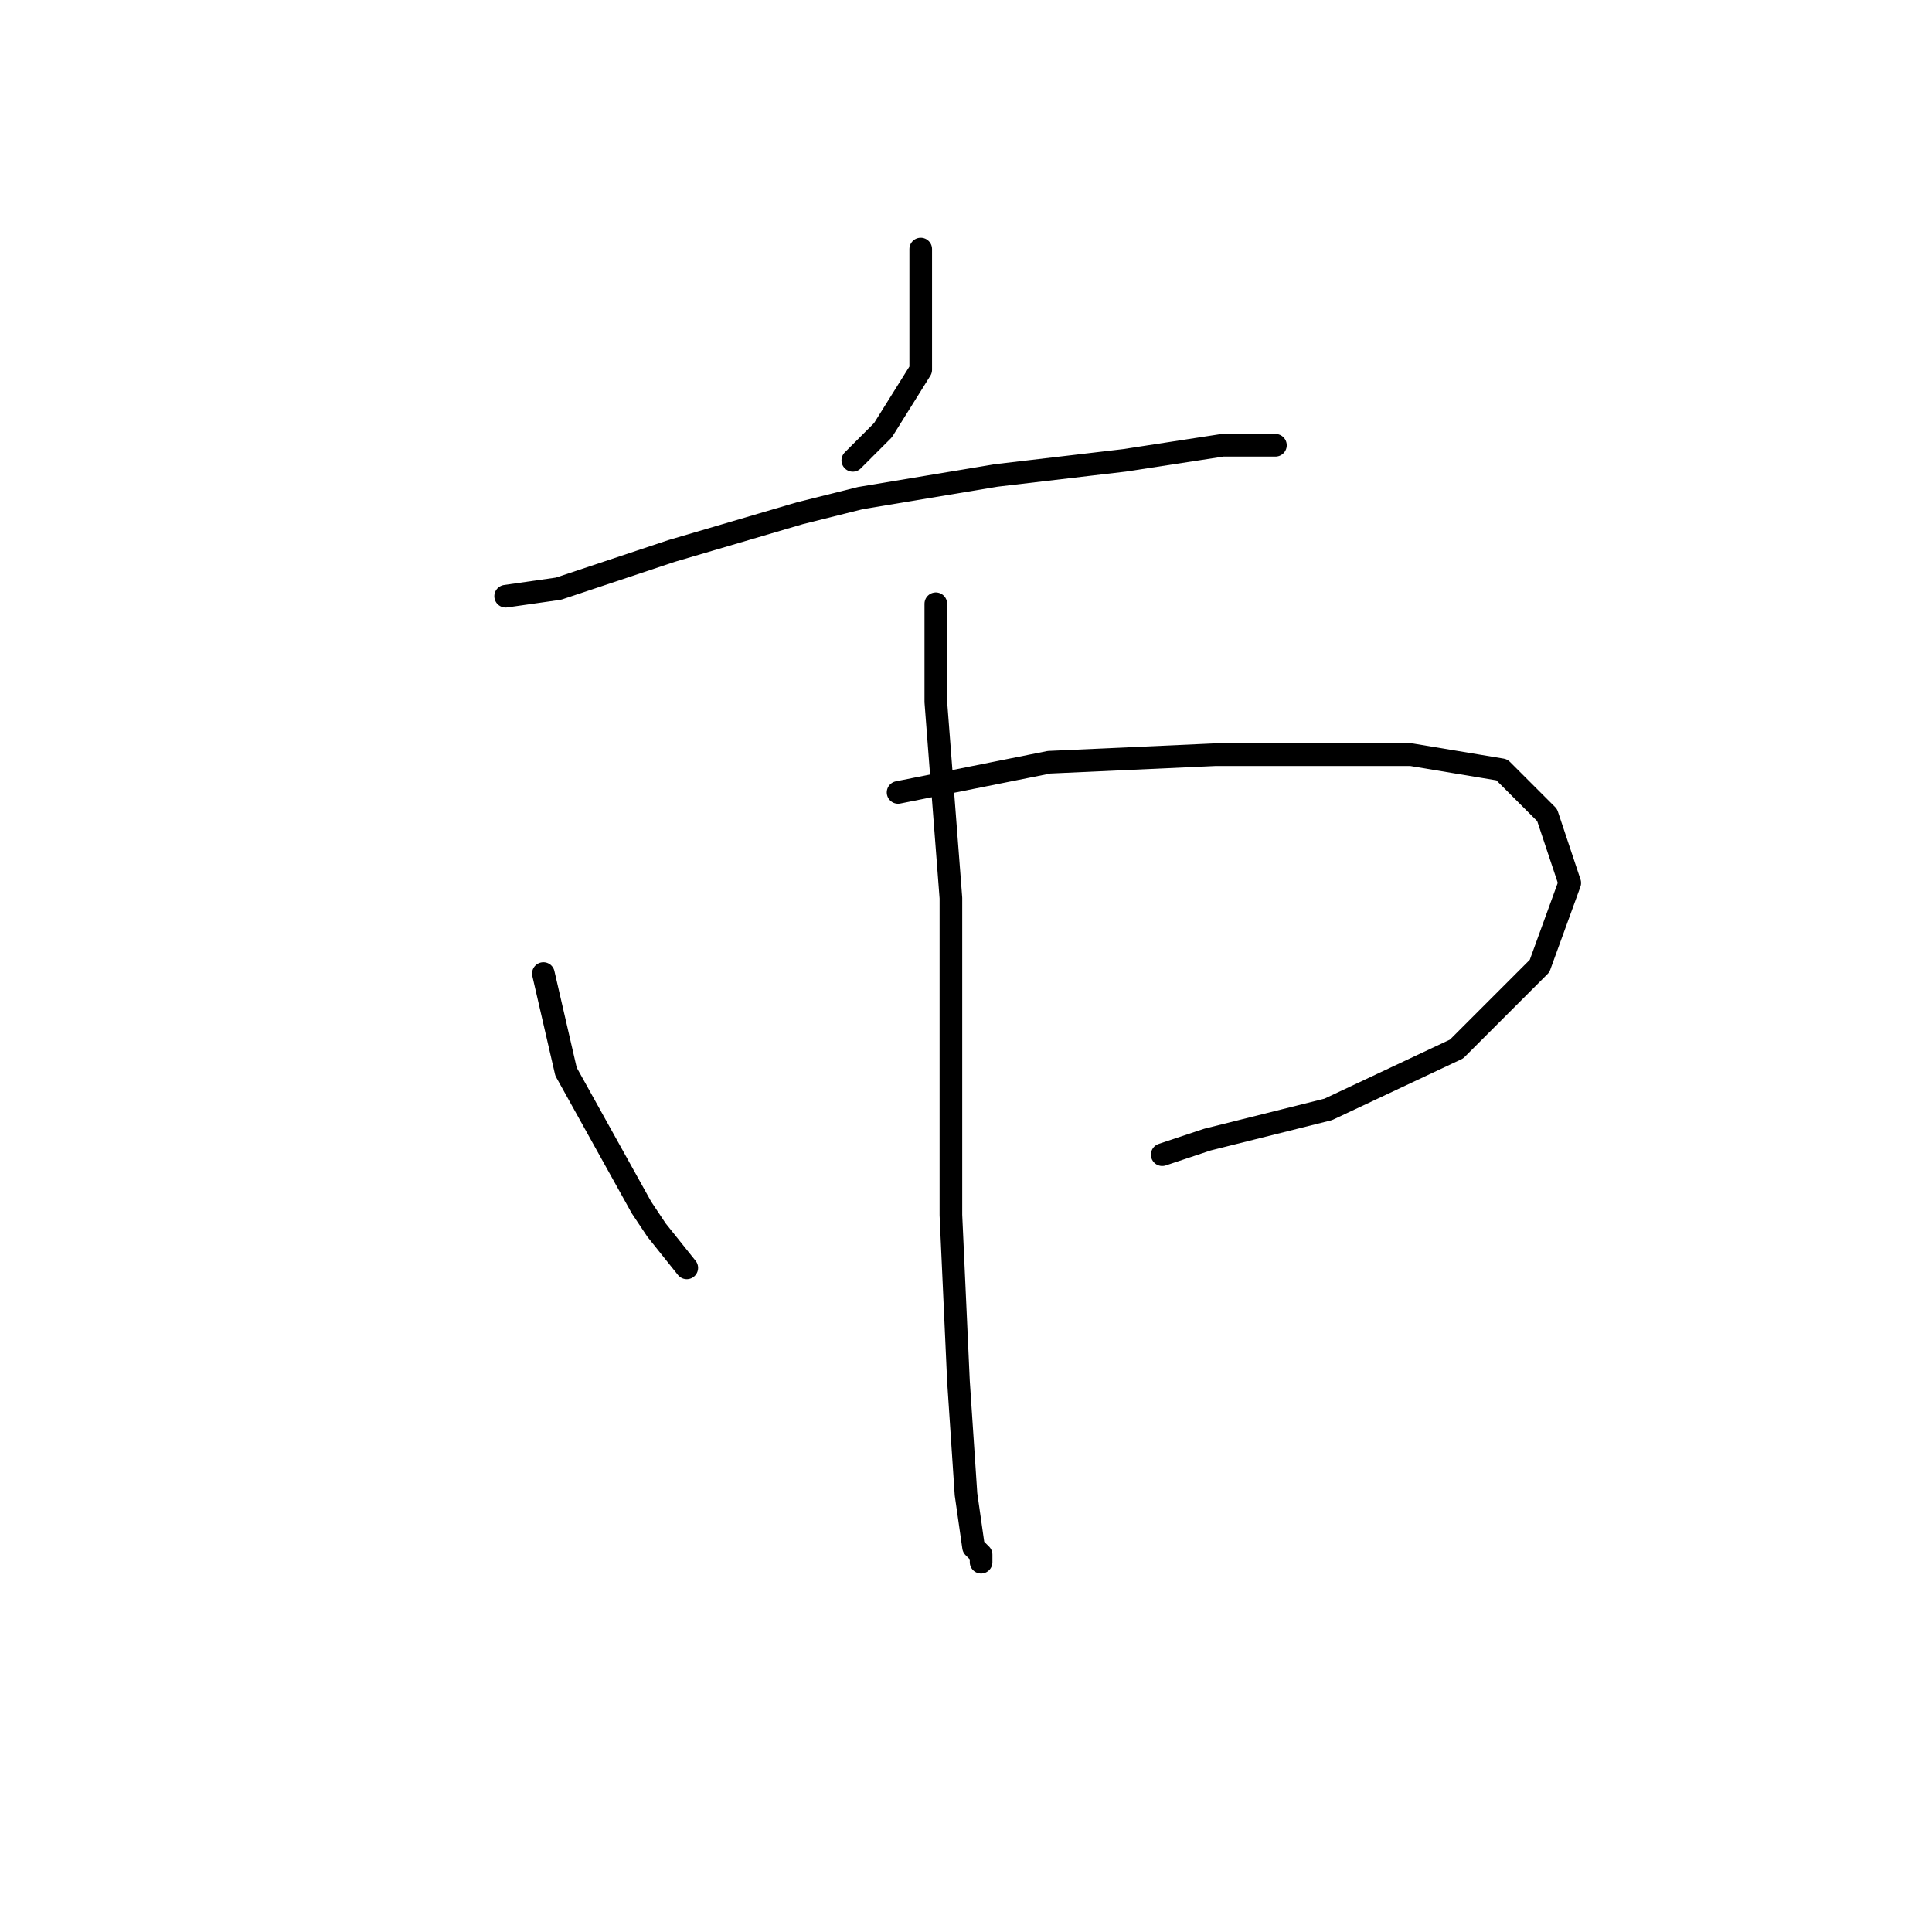 <?xml version="1.0" standalone="no"?>
    <svg width="256" height="256" xmlns="http://www.w3.org/2000/svg" version="1.1">
    <polyline stroke="black" stroke-width="3" stroke-linecap="round" fill="transparent" stroke-linejoin="round" points="122 33 122 40 122 49 117 57 113 61 113 61 " />
        <polyline stroke="black" stroke-width="3" stroke-linecap="round" fill="transparent" stroke-linejoin="round" points="67 79 74 78 89 73 106 68 114 66 132 63 149 61 162 59 169 59 169 59 " />
        <polyline stroke="black" stroke-width="3" stroke-linecap="round" fill="transparent" stroke-linejoin="round" points="72 129 75 142 85 160 87 163 91 168 91 168 " />
        <polyline stroke="black" stroke-width="3" stroke-linecap="round" fill="transparent" stroke-linejoin="round" points="119 105 139 101 161 100 178 100 187 100 199 102 205 108 208 117 204 128 193 139 176 147 160 151 154 153 154 153 " />
        <polyline stroke="black" stroke-width="3" stroke-linecap="round" fill="transparent" stroke-linejoin="round" points="124 80 124 87 124 93 126 119 126 148 126 161 127 183 128 198 129 205 130 206 130 207 130 207 " />
        </svg>